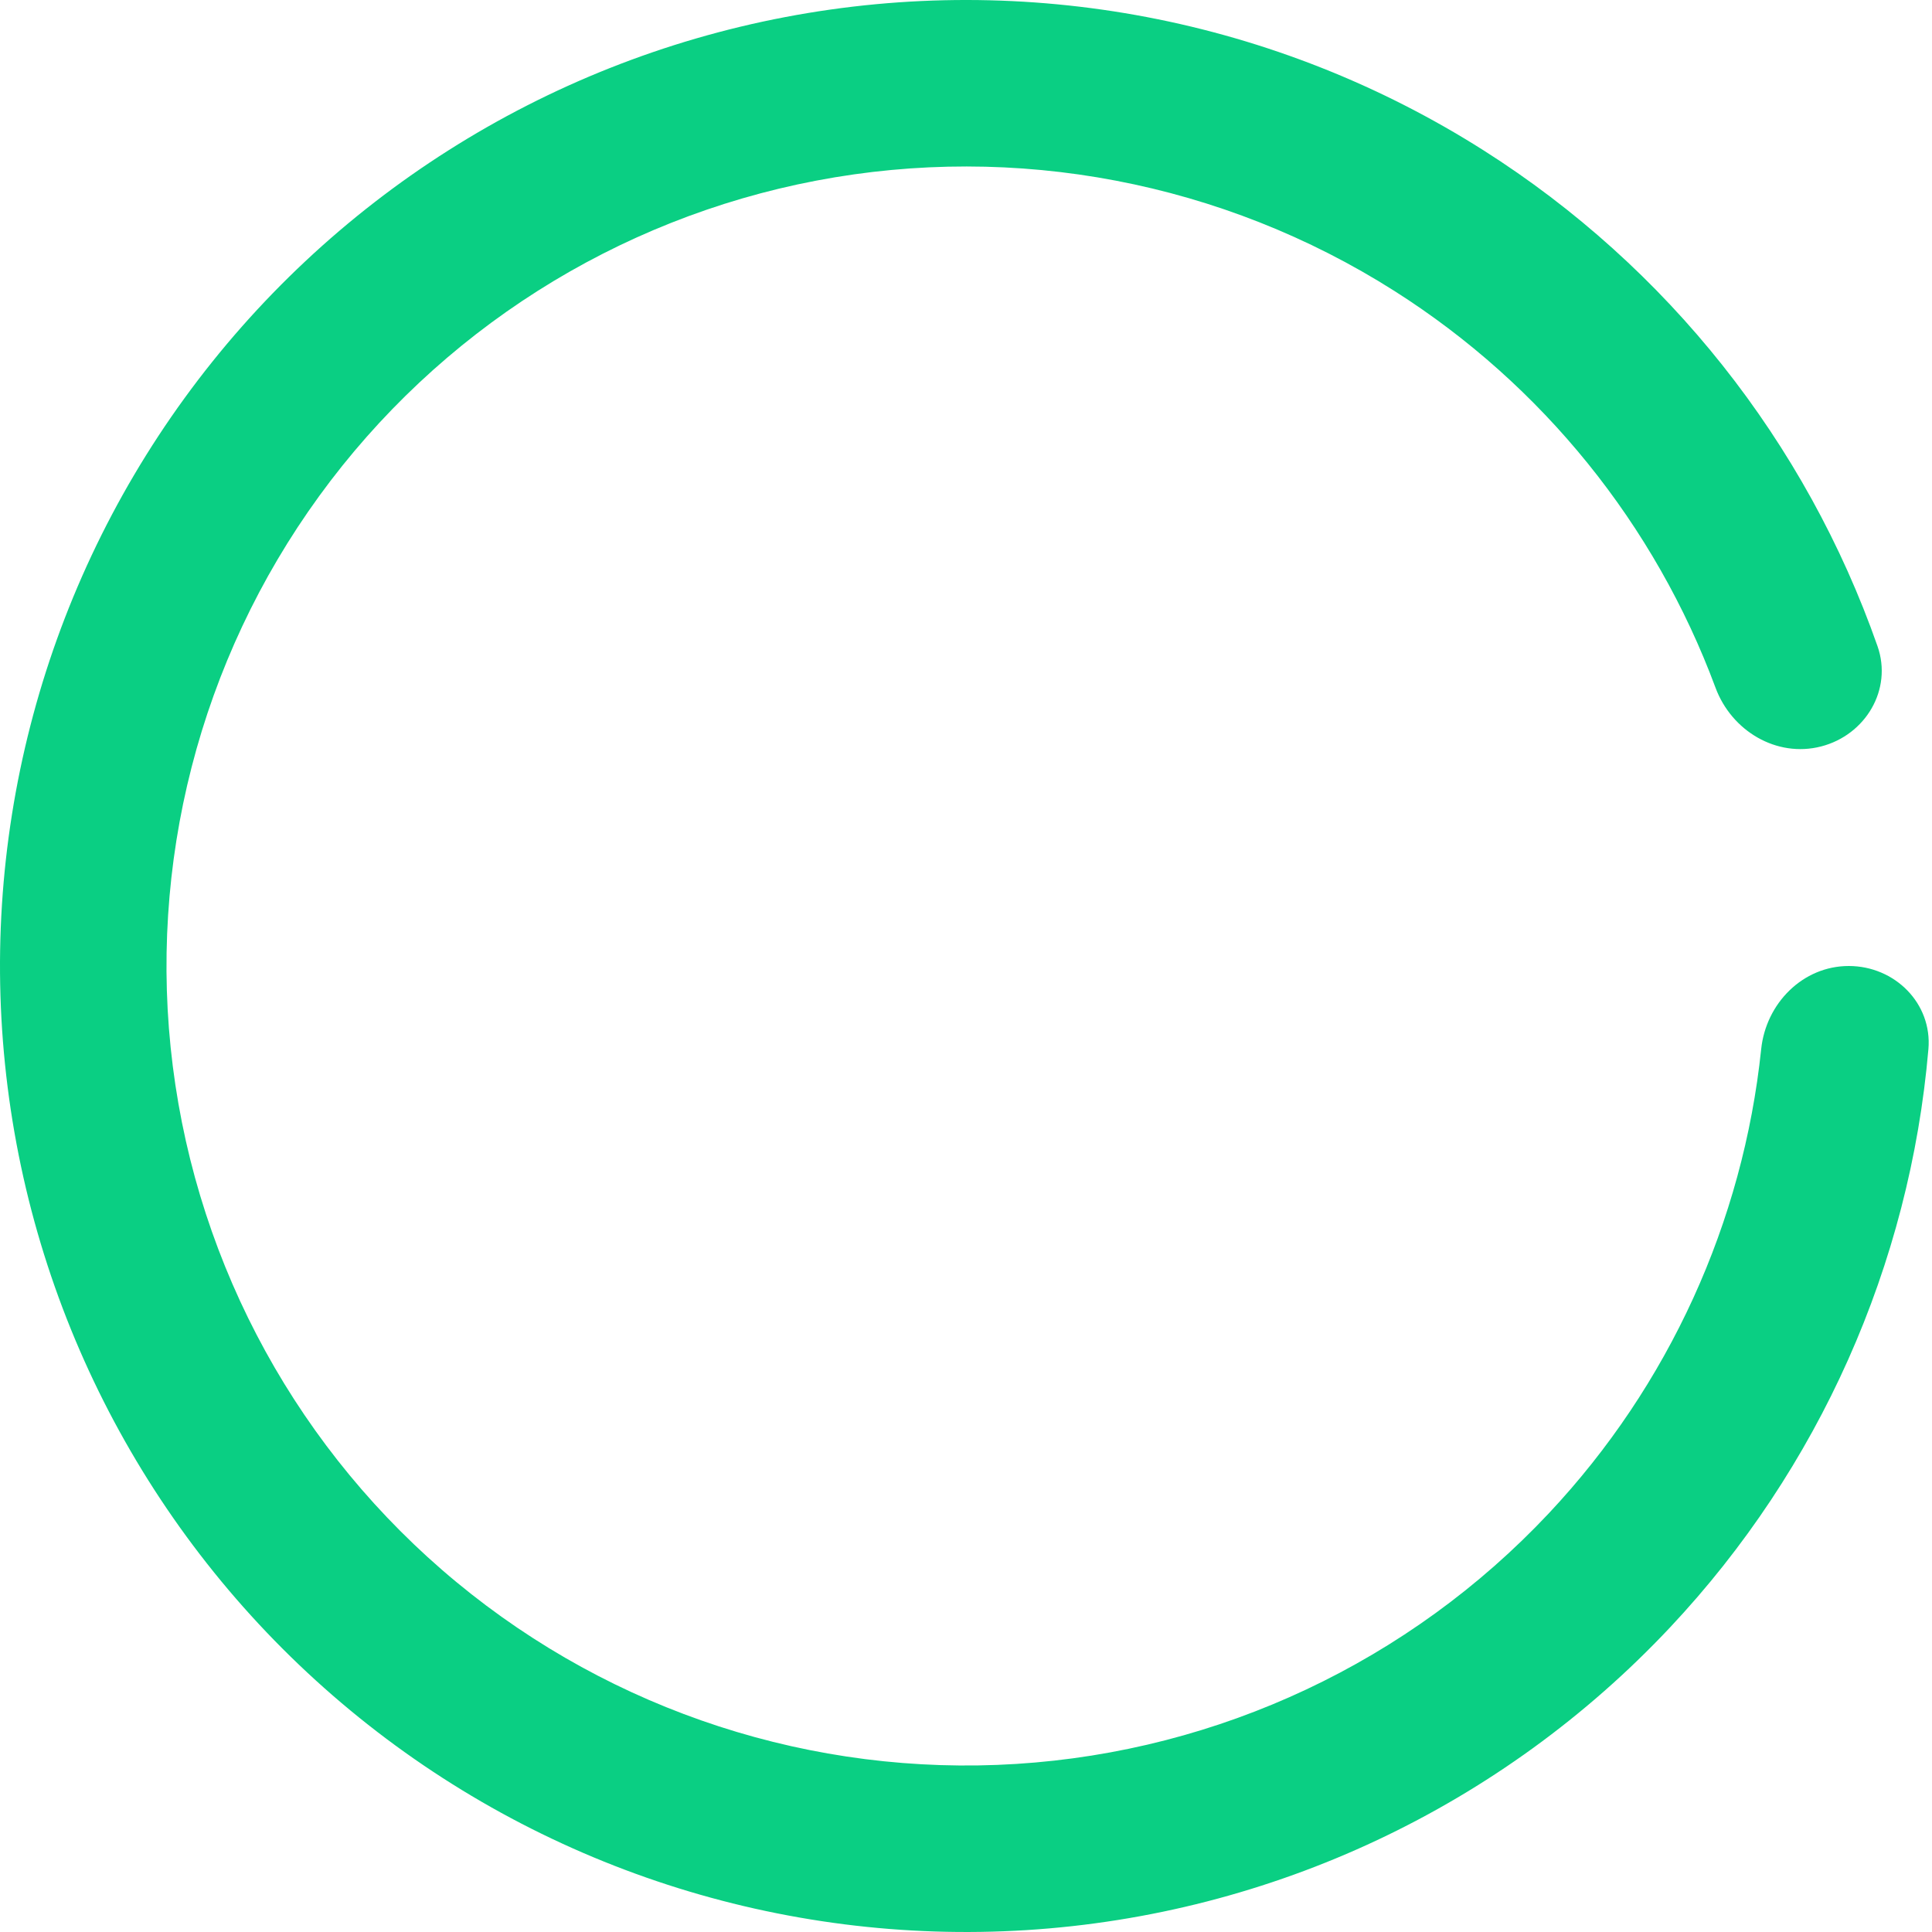 <svg width="218" height="218" viewBox="0 0 218 218" fill="none" xmlns="http://www.w3.org/2000/svg">
<path d="M208.607 109C213.794 109 218.042 113.214 217.595 118.382C215.496 142.691 205.284 165.697 188.457 183.616C169.479 203.825 143.514 216.044 115.844 217.785C88.175 219.526 60.883 210.658 39.521 192.986C18.16 175.314 4.335 150.166 0.86 122.662C-2.615 95.156 4.522 67.361 20.817 44.932C37.113 22.503 61.343 7.126 88.576 1.931C115.808 -3.264 143.997 2.113 167.405 16.969C188.159 30.139 203.772 49.883 211.85 72.906C213.568 77.801 210.502 82.939 205.477 84.229C200.453 85.519 195.38 82.468 193.575 77.604C186.744 59.202 174.057 43.439 157.339 32.83C137.965 20.535 114.635 16.084 92.095 20.384C69.556 24.684 49.503 37.41 36.016 55.974C22.528 74.537 16.622 97.543 19.497 120.307C22.373 143.071 33.816 163.885 51.496 178.512C69.175 193.137 91.765 200.477 114.665 199.036C137.565 197.595 159.056 187.483 174.764 170.756C188.317 156.322 196.686 137.9 198.726 118.377C199.264 113.217 203.42 109 208.607 109Z" fill="#0ACF83"/>
</svg>
